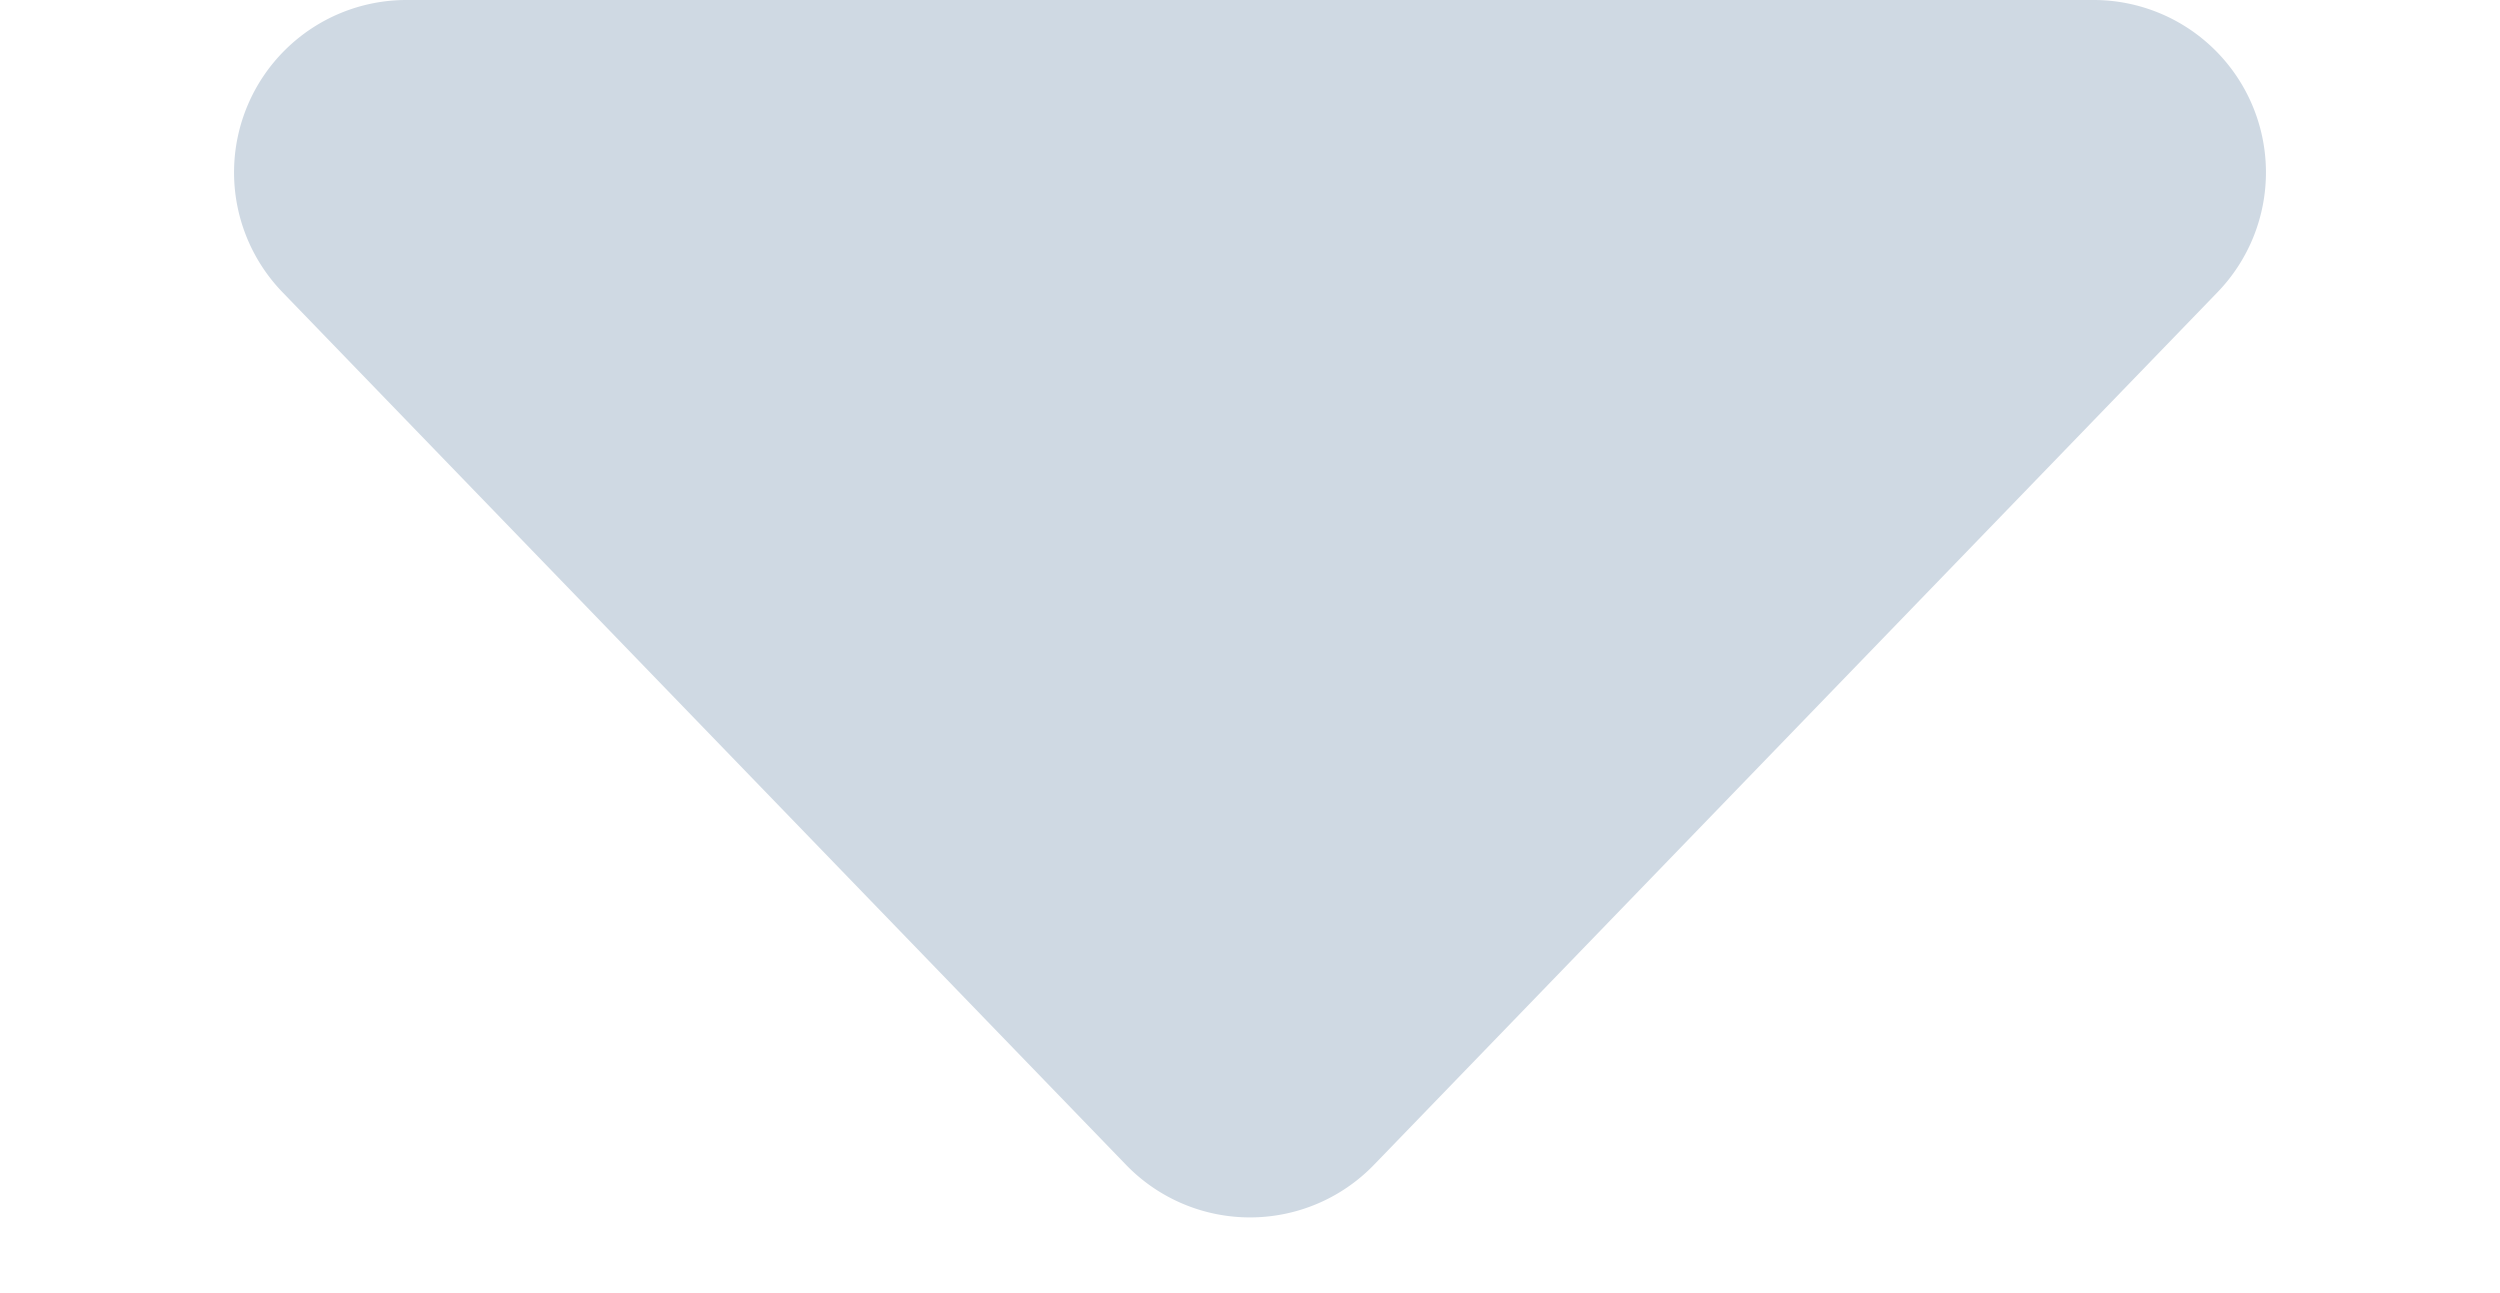 <svg xmlns="http://www.w3.org/2000/svg" width="29" height="15" viewBox="0 0 29 15"><defs><style>.a{fill:#cfd9e3;}</style></defs><path class="a" d="M13.062,1.488a2,2,0,0,1,2.876,0L25.723,11.61A2,2,0,0,1,24.285,15H4.715a2,2,0,0,1-1.438-3.39Z" transform="translate(29 15) rotate(180)"/></svg>
